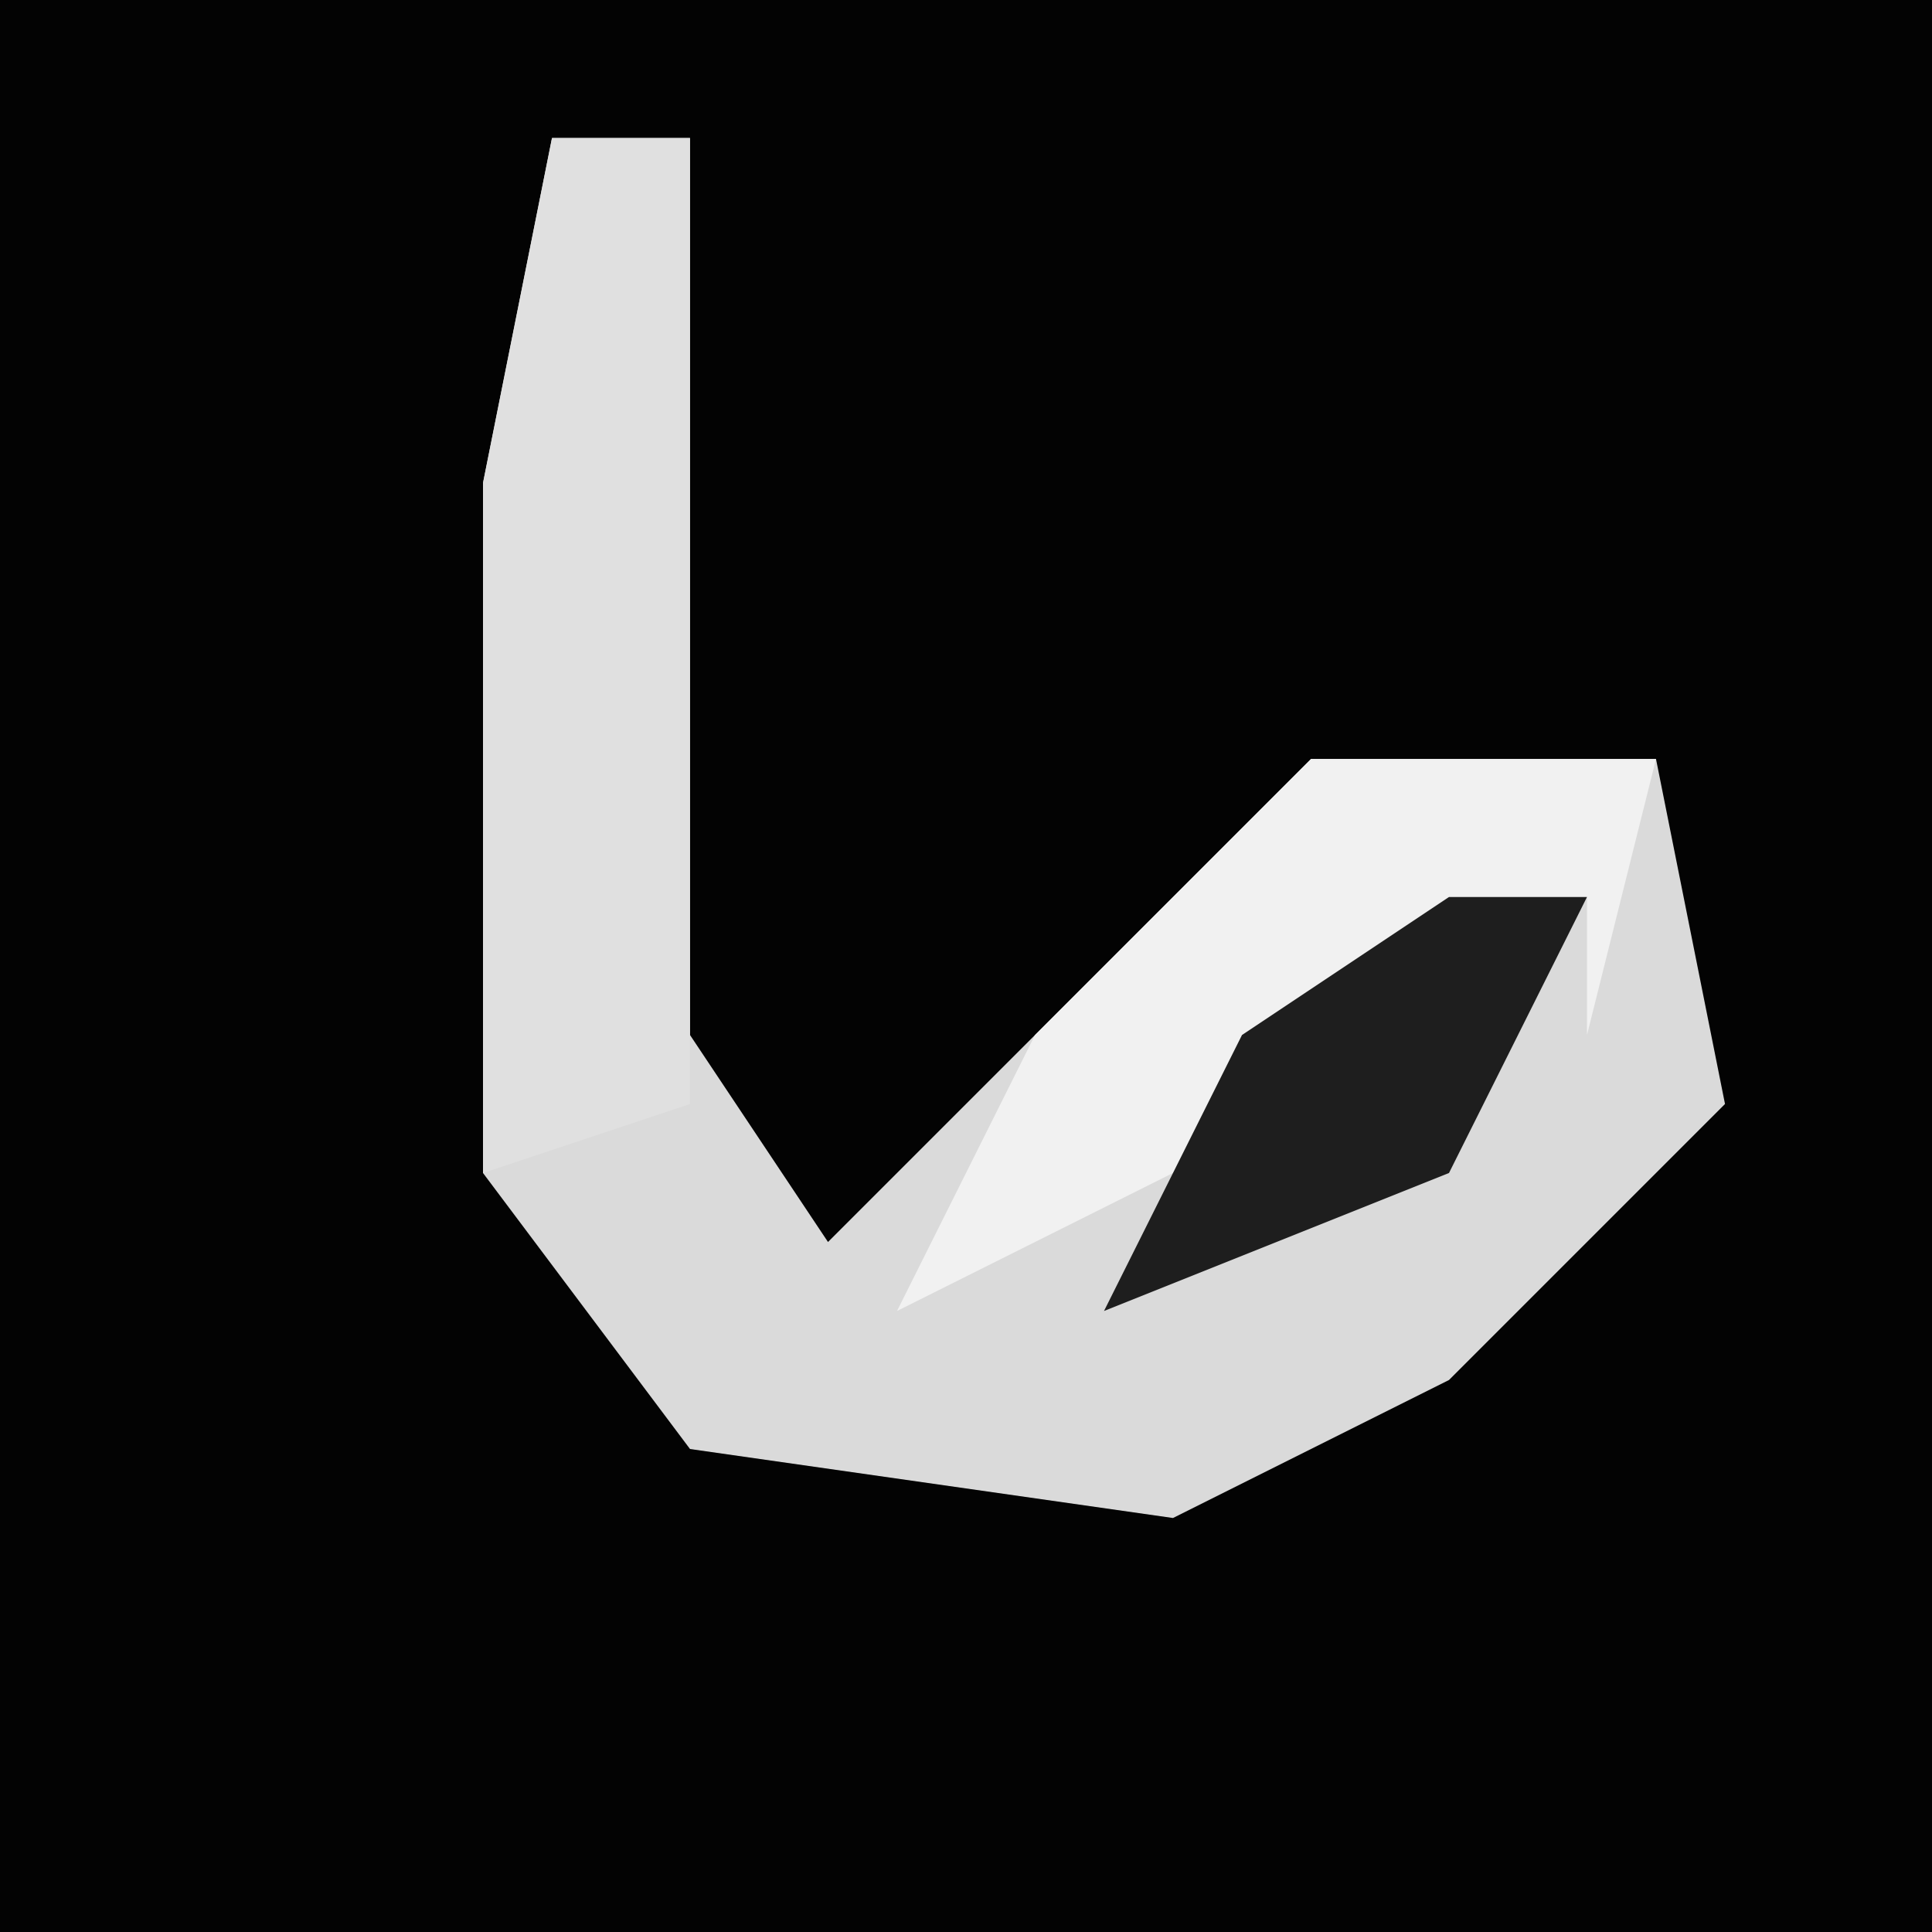<?xml version="1.0" encoding="UTF-8"?>
<svg version="1.1" xmlns="http://www.w3.org/2000/svg" width="28" height="28">
<path d="M0,0 L28,0 L28,28 L0,28 Z " fill="#030303" transform="translate(0,0)"/>
<path d="M0,0 L2,0 L2,13 L4,16 L11,9 L16,9 L17,14 L13,18 L9,20 L2,19 L-1,15 L-1,5 Z " fill="#DADADA" transform="translate(8,2)"/>
<path d="M0,0 L2,0 L2,14 L-1,15 L-1,5 Z " fill="#E0E0E0" transform="translate(8,2)"/>
<path d="M0,0 L5,0 L4,4 L4,2 L-2,6 L-6,8 L-4,4 Z " fill="#F1F1F1" transform="translate(19,11)"/>
<path d="M0,0 L2,0 L0,4 L-5,6 L-3,2 Z " fill="#1E1E1E" transform="translate(21,13)"/>
</svg>
